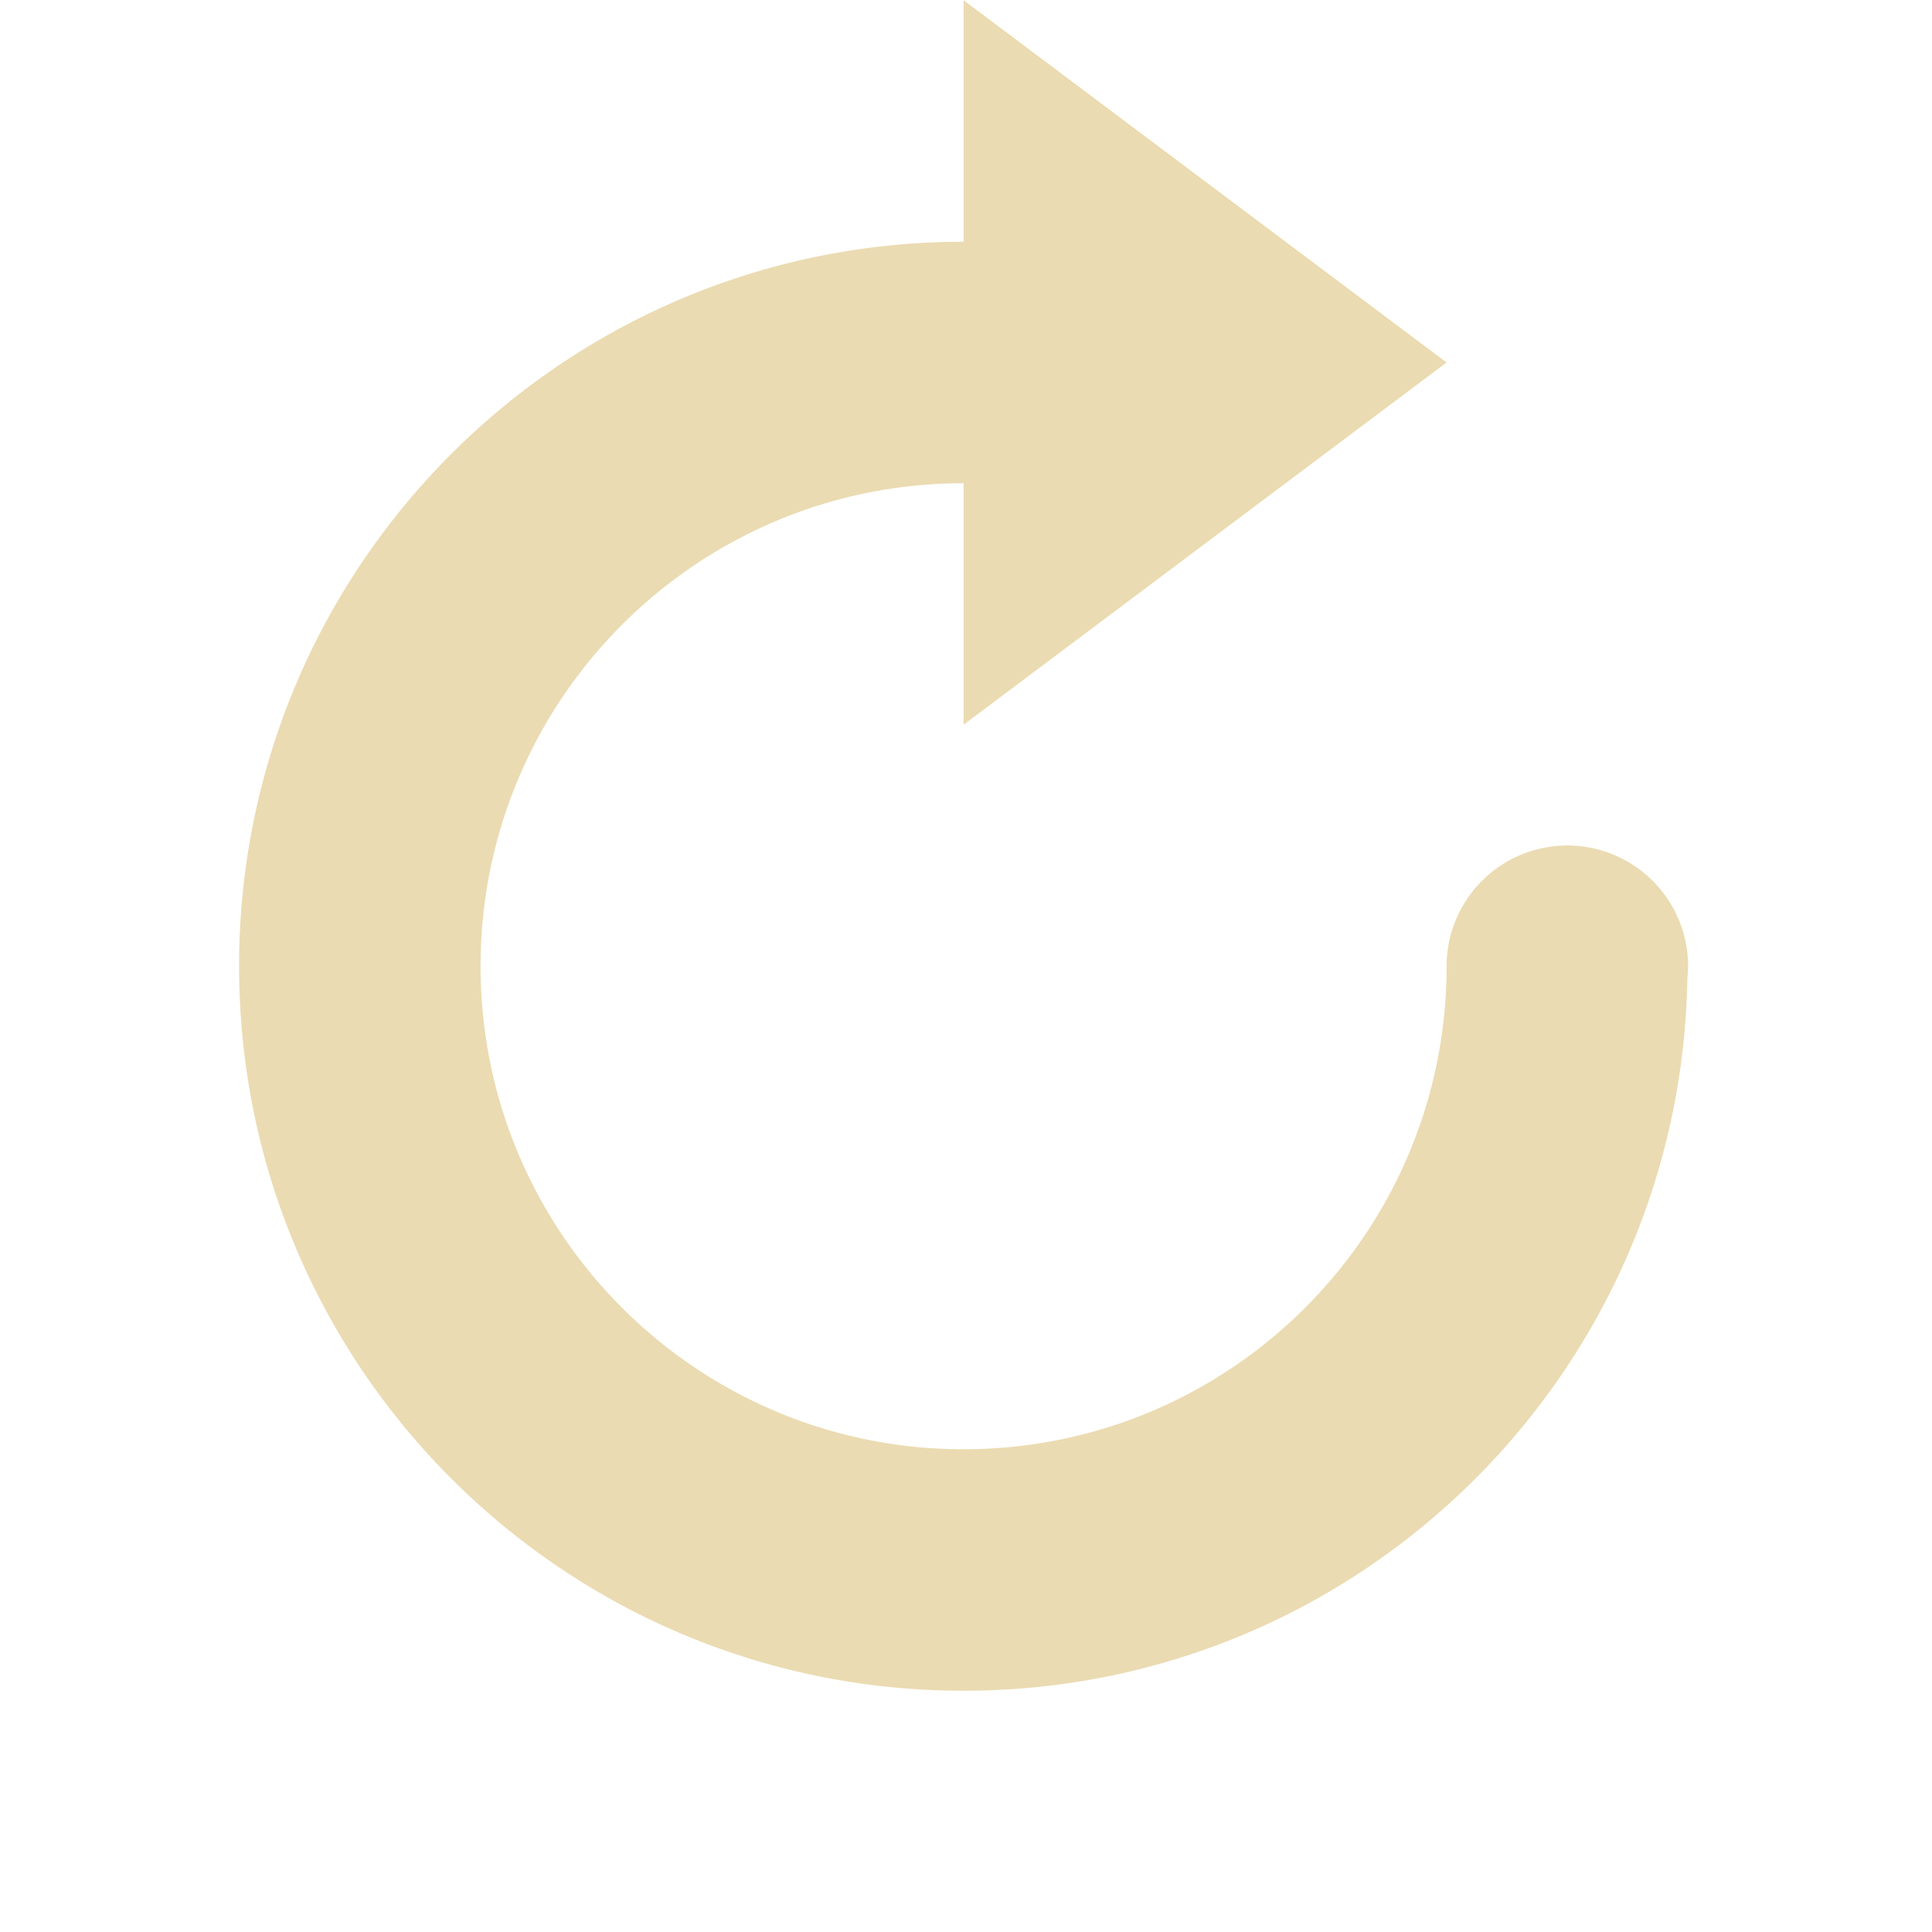 <svg width="16" height="16" version="1.1" xmlns="http://www.w3.org/2000/svg">
  <defs>
    <style id="current-color-scheme" type="text/css">.ColorScheme-Text { color:#ebdbb2; } .ColorScheme-Highlight { color:#458588; }</style>
  </defs>
  <path class="ColorScheme-Text" d="m7.98 0.002v2c-3.314 0-6 2.686-6 6s2.686 6 6 6c3.28 0 5.94-2.633 5.994-5.9a1 1 0 0 0 0.006-0.1 1 1 0 0 0-1-1 1 1 0 0 0-1 1c0 2.209-1.791 4-4 4s-4-1.791-4-4 1.791-4 4-4v2l4-3z" fill="currentColor"/>
</svg>
